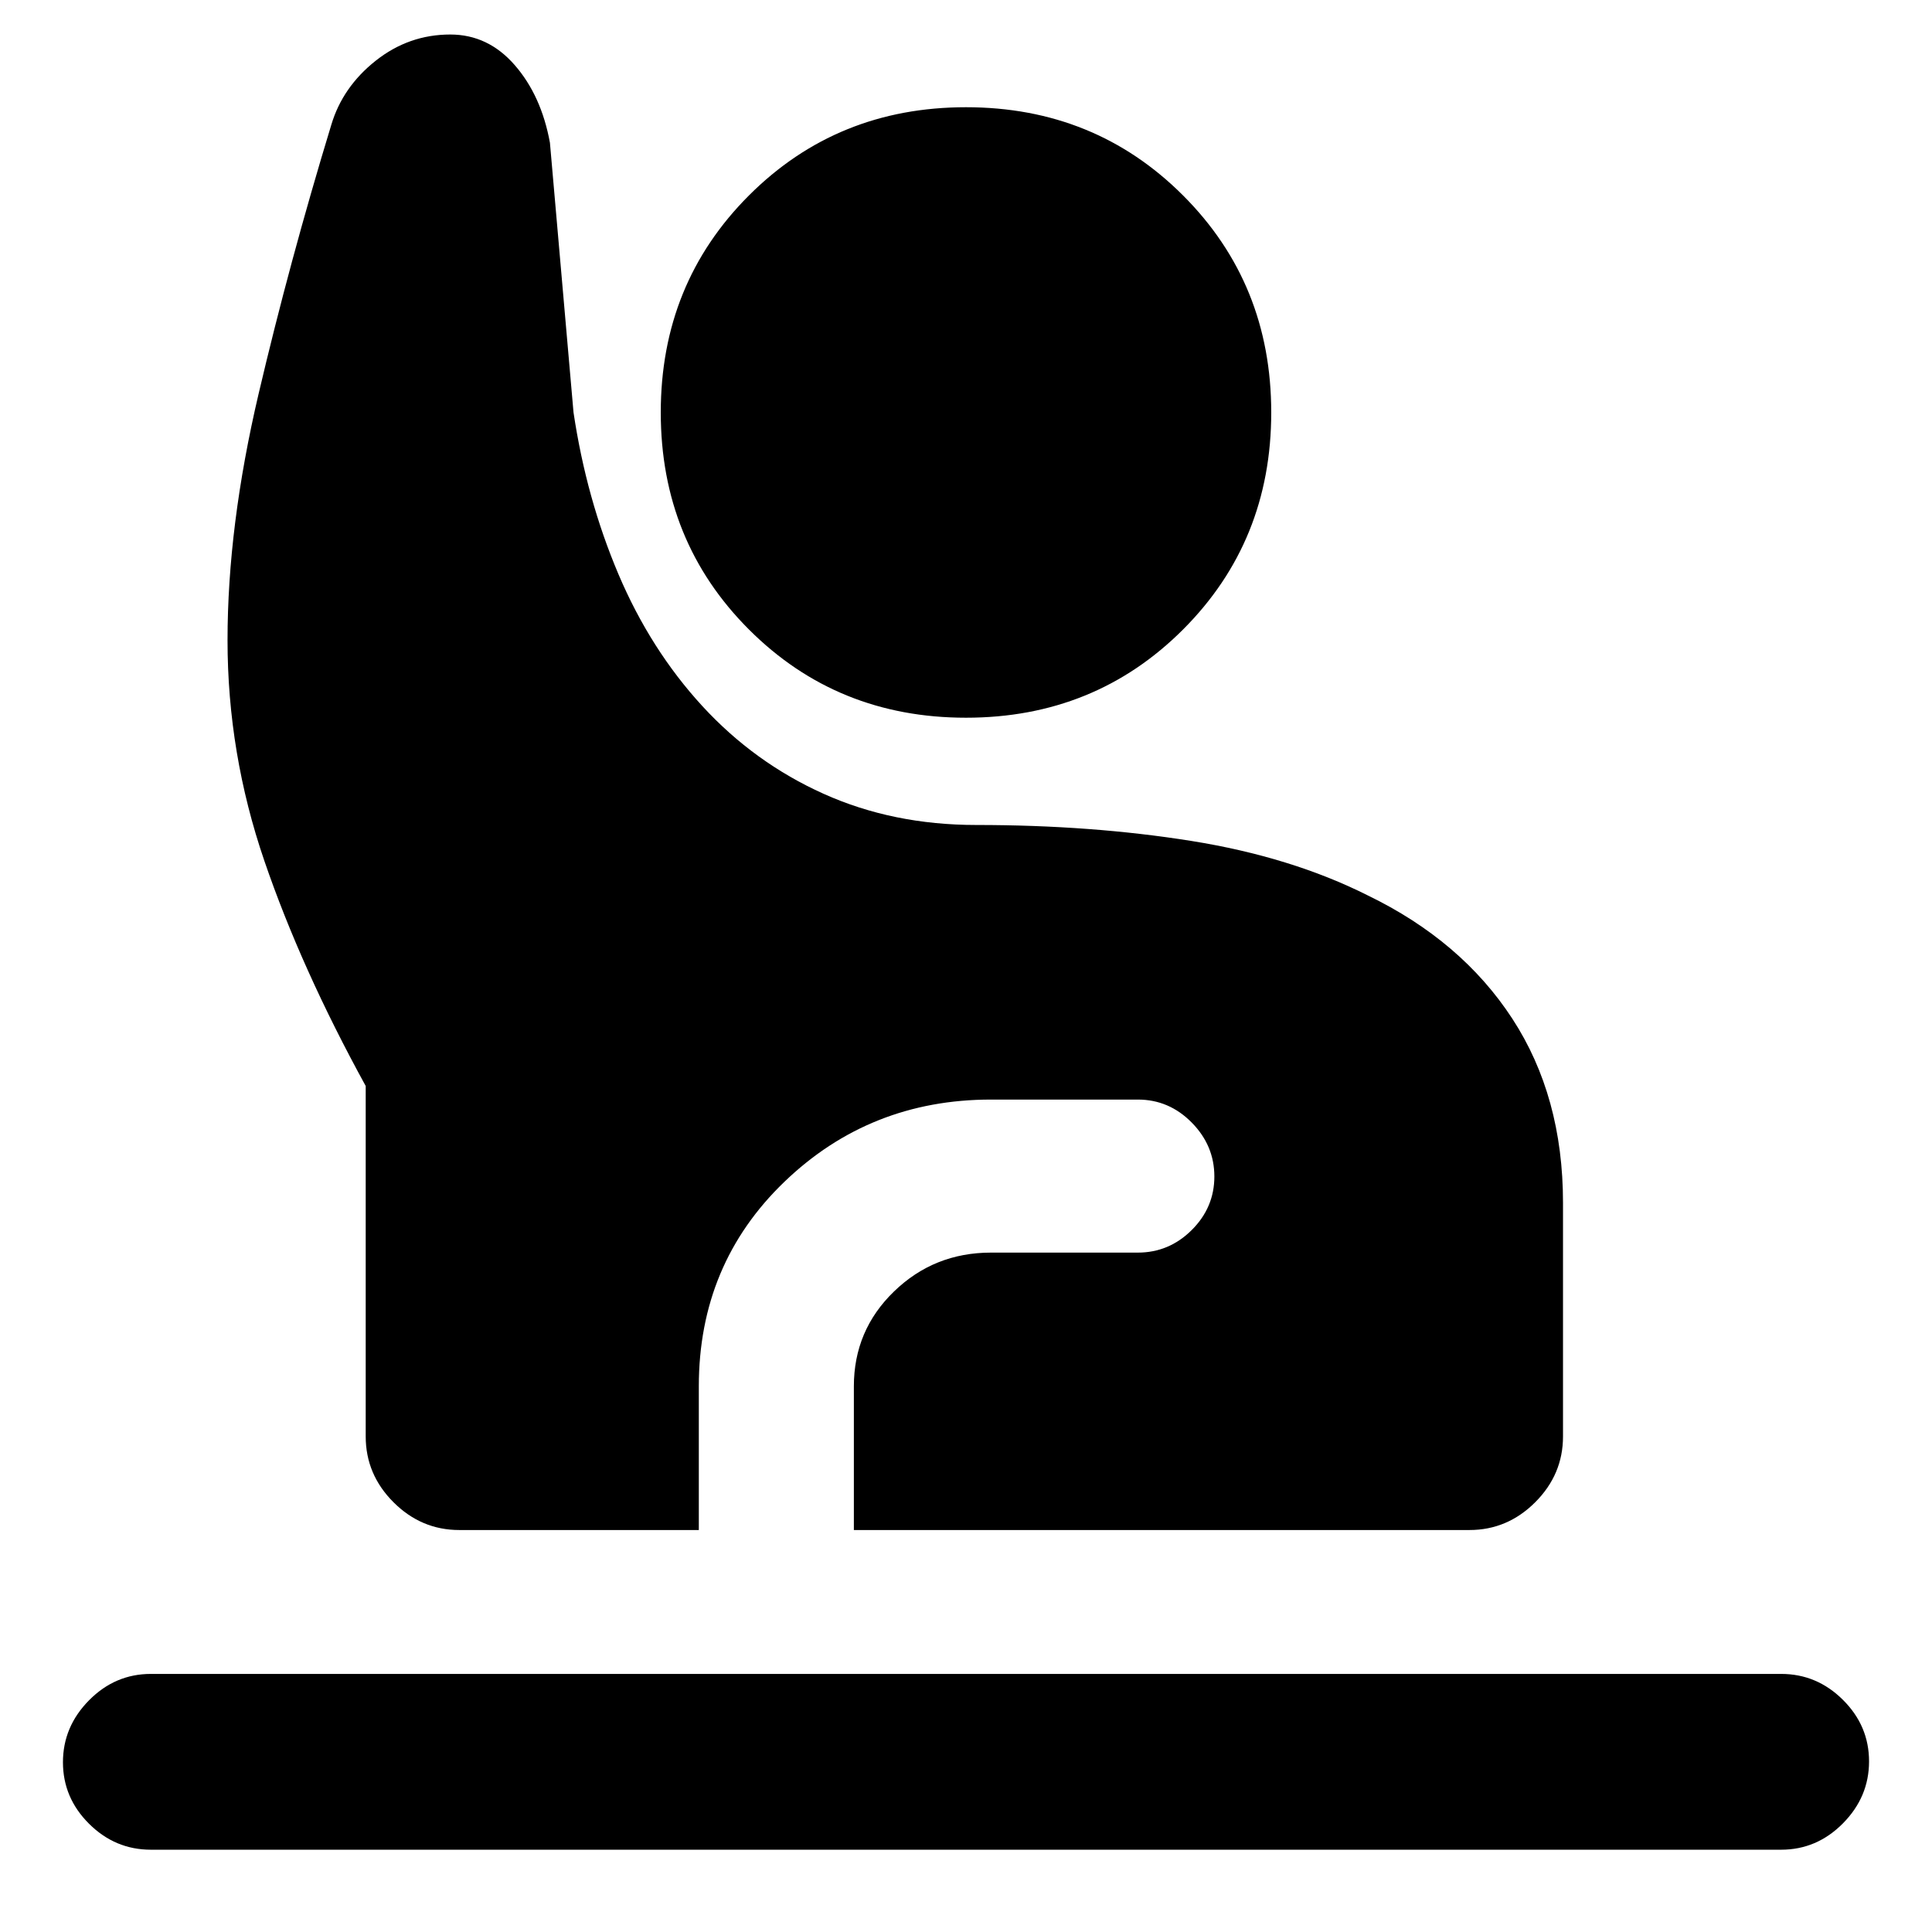 <svg xmlns="http://www.w3.org/2000/svg" height="20" viewBox="0 -960 960 960" width="20"><path d="M74.96-40.89q-17.76 0-30.72-12.9-12.96-12.9-12.96-30.56 0-17.67 12.96-30.78t30.72-13.11h810.08q17.76 0 30.72 12.9 12.96 12.9 12.96 30.56 0 17.67-12.96 30.78t-30.72 13.11H74.96Zm153.26-158.85q-18.89 0-32.7-13.81-13.8-13.8-13.8-32.69v-174.13q-32.03-58.35-50.34-111.82-18.32-53.46-18.32-109.7 0-56.64 15.41-122.3 15.4-65.66 36.16-133.81 5.63-18.83 22.07-31.84 16.44-13.01 37.04-13.01 18.8 0 32.03 15.2 13.23 15.19 17.49 38.58l11.72 134q6.39 42.81 22.3 80.33 15.92 37.52 41.73 65.61 25.82 28.09 60.24 43.57 34.43 15.49 75.87 15.49 57.25 0 106.86 7.93 49.61 7.94 87.69 27.08 46.55 22.54 71.77 61.2 25.21 38.66 25.21 91.51v116.11q0 18.89-13.8 32.69-13.81 13.81-32.7 13.81H424.28v-71.39q0-27.84 19.95-47.15 19.94-19.31 48.21-19.31h72.95q15.5 0 26.76-11.2 11.26-11.2 11.26-26.61t-11.26-26.82q-11.26-11.41-26.76-11.41h-72.95q-60.22 0-102.71 40.89-42.49 40.89-42.49 101.61v71.39H228.22ZM480-603.37q-64.02 0-107.85-43.83-43.82-43.82-43.82-107.85 0-64.02 43.82-107.84 43.83-43.83 107.85-43.83t107.85 43.83q43.82 43.82 43.82 107.84 0 64.03-43.82 107.85-43.83 43.83-107.85 43.83Z"/></svg>